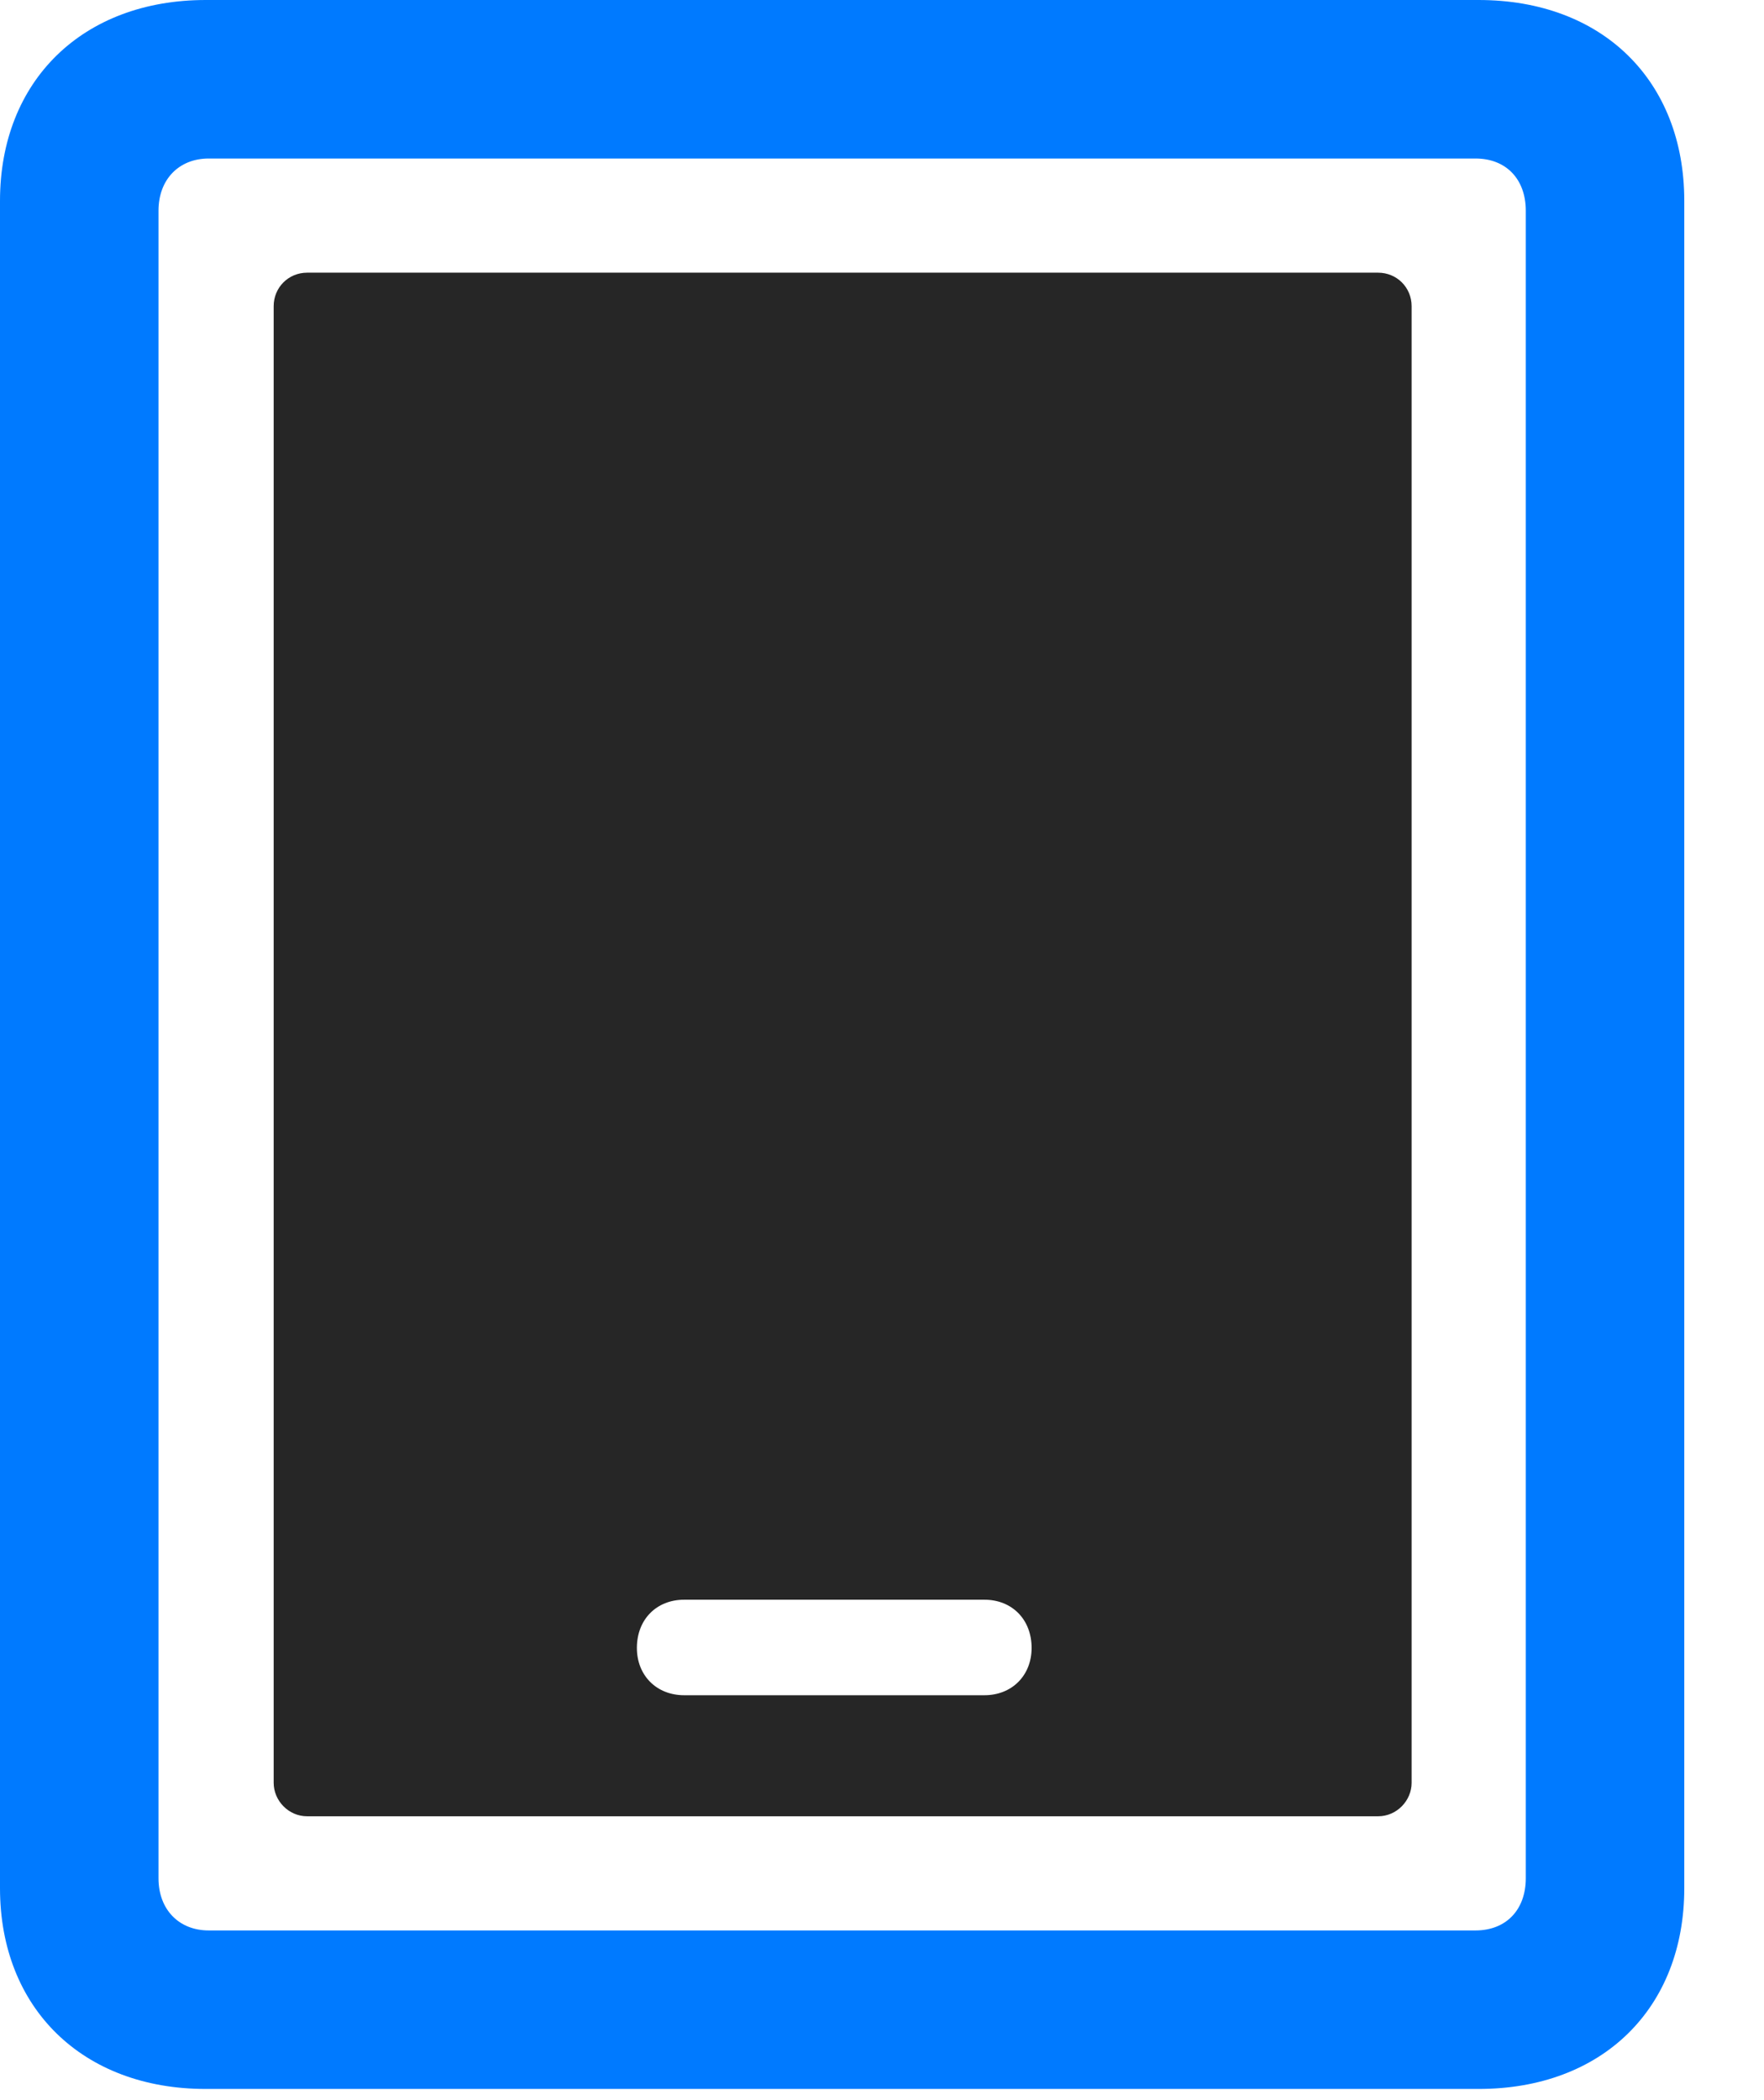 <svg width="21" height="25" viewBox="0 0 21 25" fill="none" xmlns="http://www.w3.org/2000/svg">
<path d="M0 22.477C0 23.906 0.984 24.867 2.449 24.867H17.602C19.078 24.867 20.051 23.906 20.051 22.477V2.391C20.051 0.961 19.078 0 17.602 0H2.449C0.984 0 0 0.961 0 2.391V22.477ZM1.887 22.359V2.508C1.887 2.133 2.133 1.887 2.484 1.887H17.566C17.93 1.887 18.164 2.133 18.164 2.508V22.359C18.164 22.734 17.93 22.98 17.566 22.98H2.484C2.133 22.98 1.887 22.734 1.887 22.359Z" fill="#007AFF"/>
<path d="M3.656 21.621H16.406C16.629 21.621 16.805 21.434 16.805 21.223V3.645C16.805 3.422 16.629 3.246 16.406 3.246H3.656C3.434 3.246 3.258 3.422 3.258 3.645V21.223C3.258 21.434 3.434 21.621 3.656 21.621ZM8.145 20.18C7.816 20.18 7.582 19.945 7.582 19.617C7.582 19.277 7.816 19.043 8.145 19.043H11.719C12.047 19.043 12.281 19.277 12.281 19.617C12.281 19.945 12.047 20.18 11.719 20.18H8.145Z" fill="black" fill-opacity="0.85"/>
</svg>
